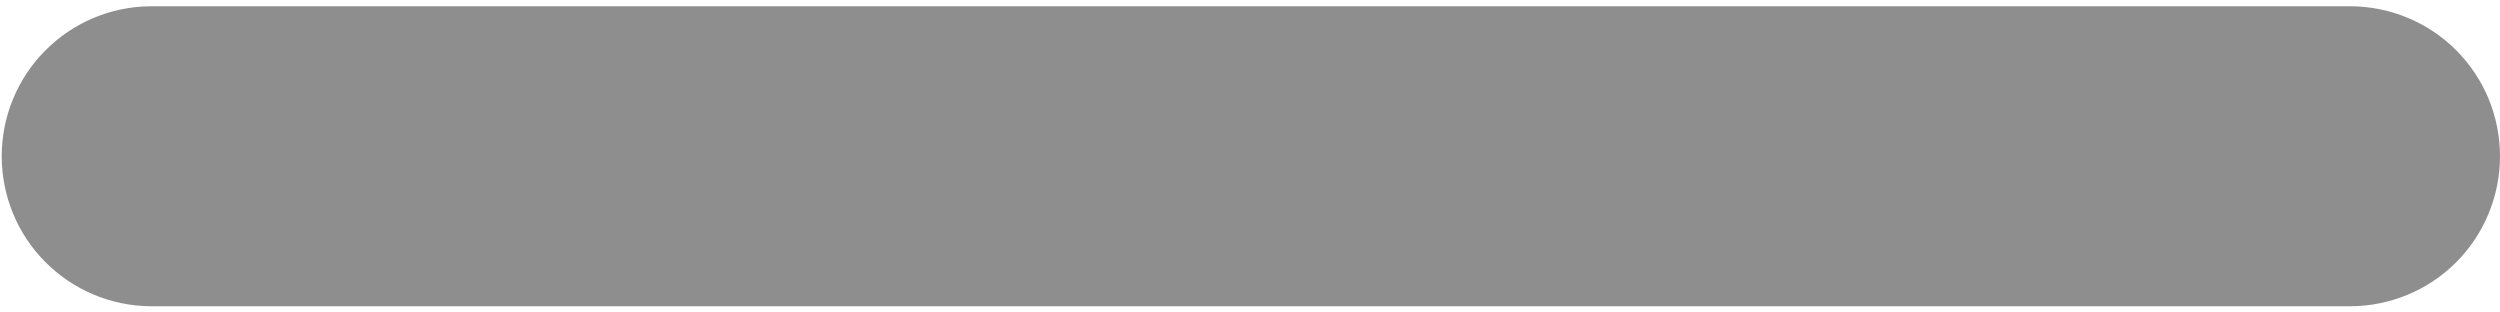 <svg width="16" height="2" viewBox="0 0 16 2" fill="none" xmlns="http://www.w3.org/2000/svg">
<path d="M0.96 1.96H15.04C15.166 1.96 15.291 1.935 15.407 1.887C15.524 1.839 15.63 1.768 15.719 1.679C15.808 1.59 15.879 1.484 15.927 1.367C15.975 1.251 16 1.126 16 1C16 0.874 15.975 0.749 15.927 0.632C15.879 0.516 15.808 0.41 15.719 0.321C15.63 0.232 15.524 0.161 15.407 0.113C15.291 0.065 15.166 0.04 15.04 0.04H0.96C0.707 0.043 0.466 0.145 0.288 0.325C0.11 0.505 0.011 0.747 0.011 1C0.011 1.253 0.11 1.495 0.288 1.675C0.466 1.855 0.707 1.957 0.96 1.96Z" fill="#8E8E8E"/>
</svg>
